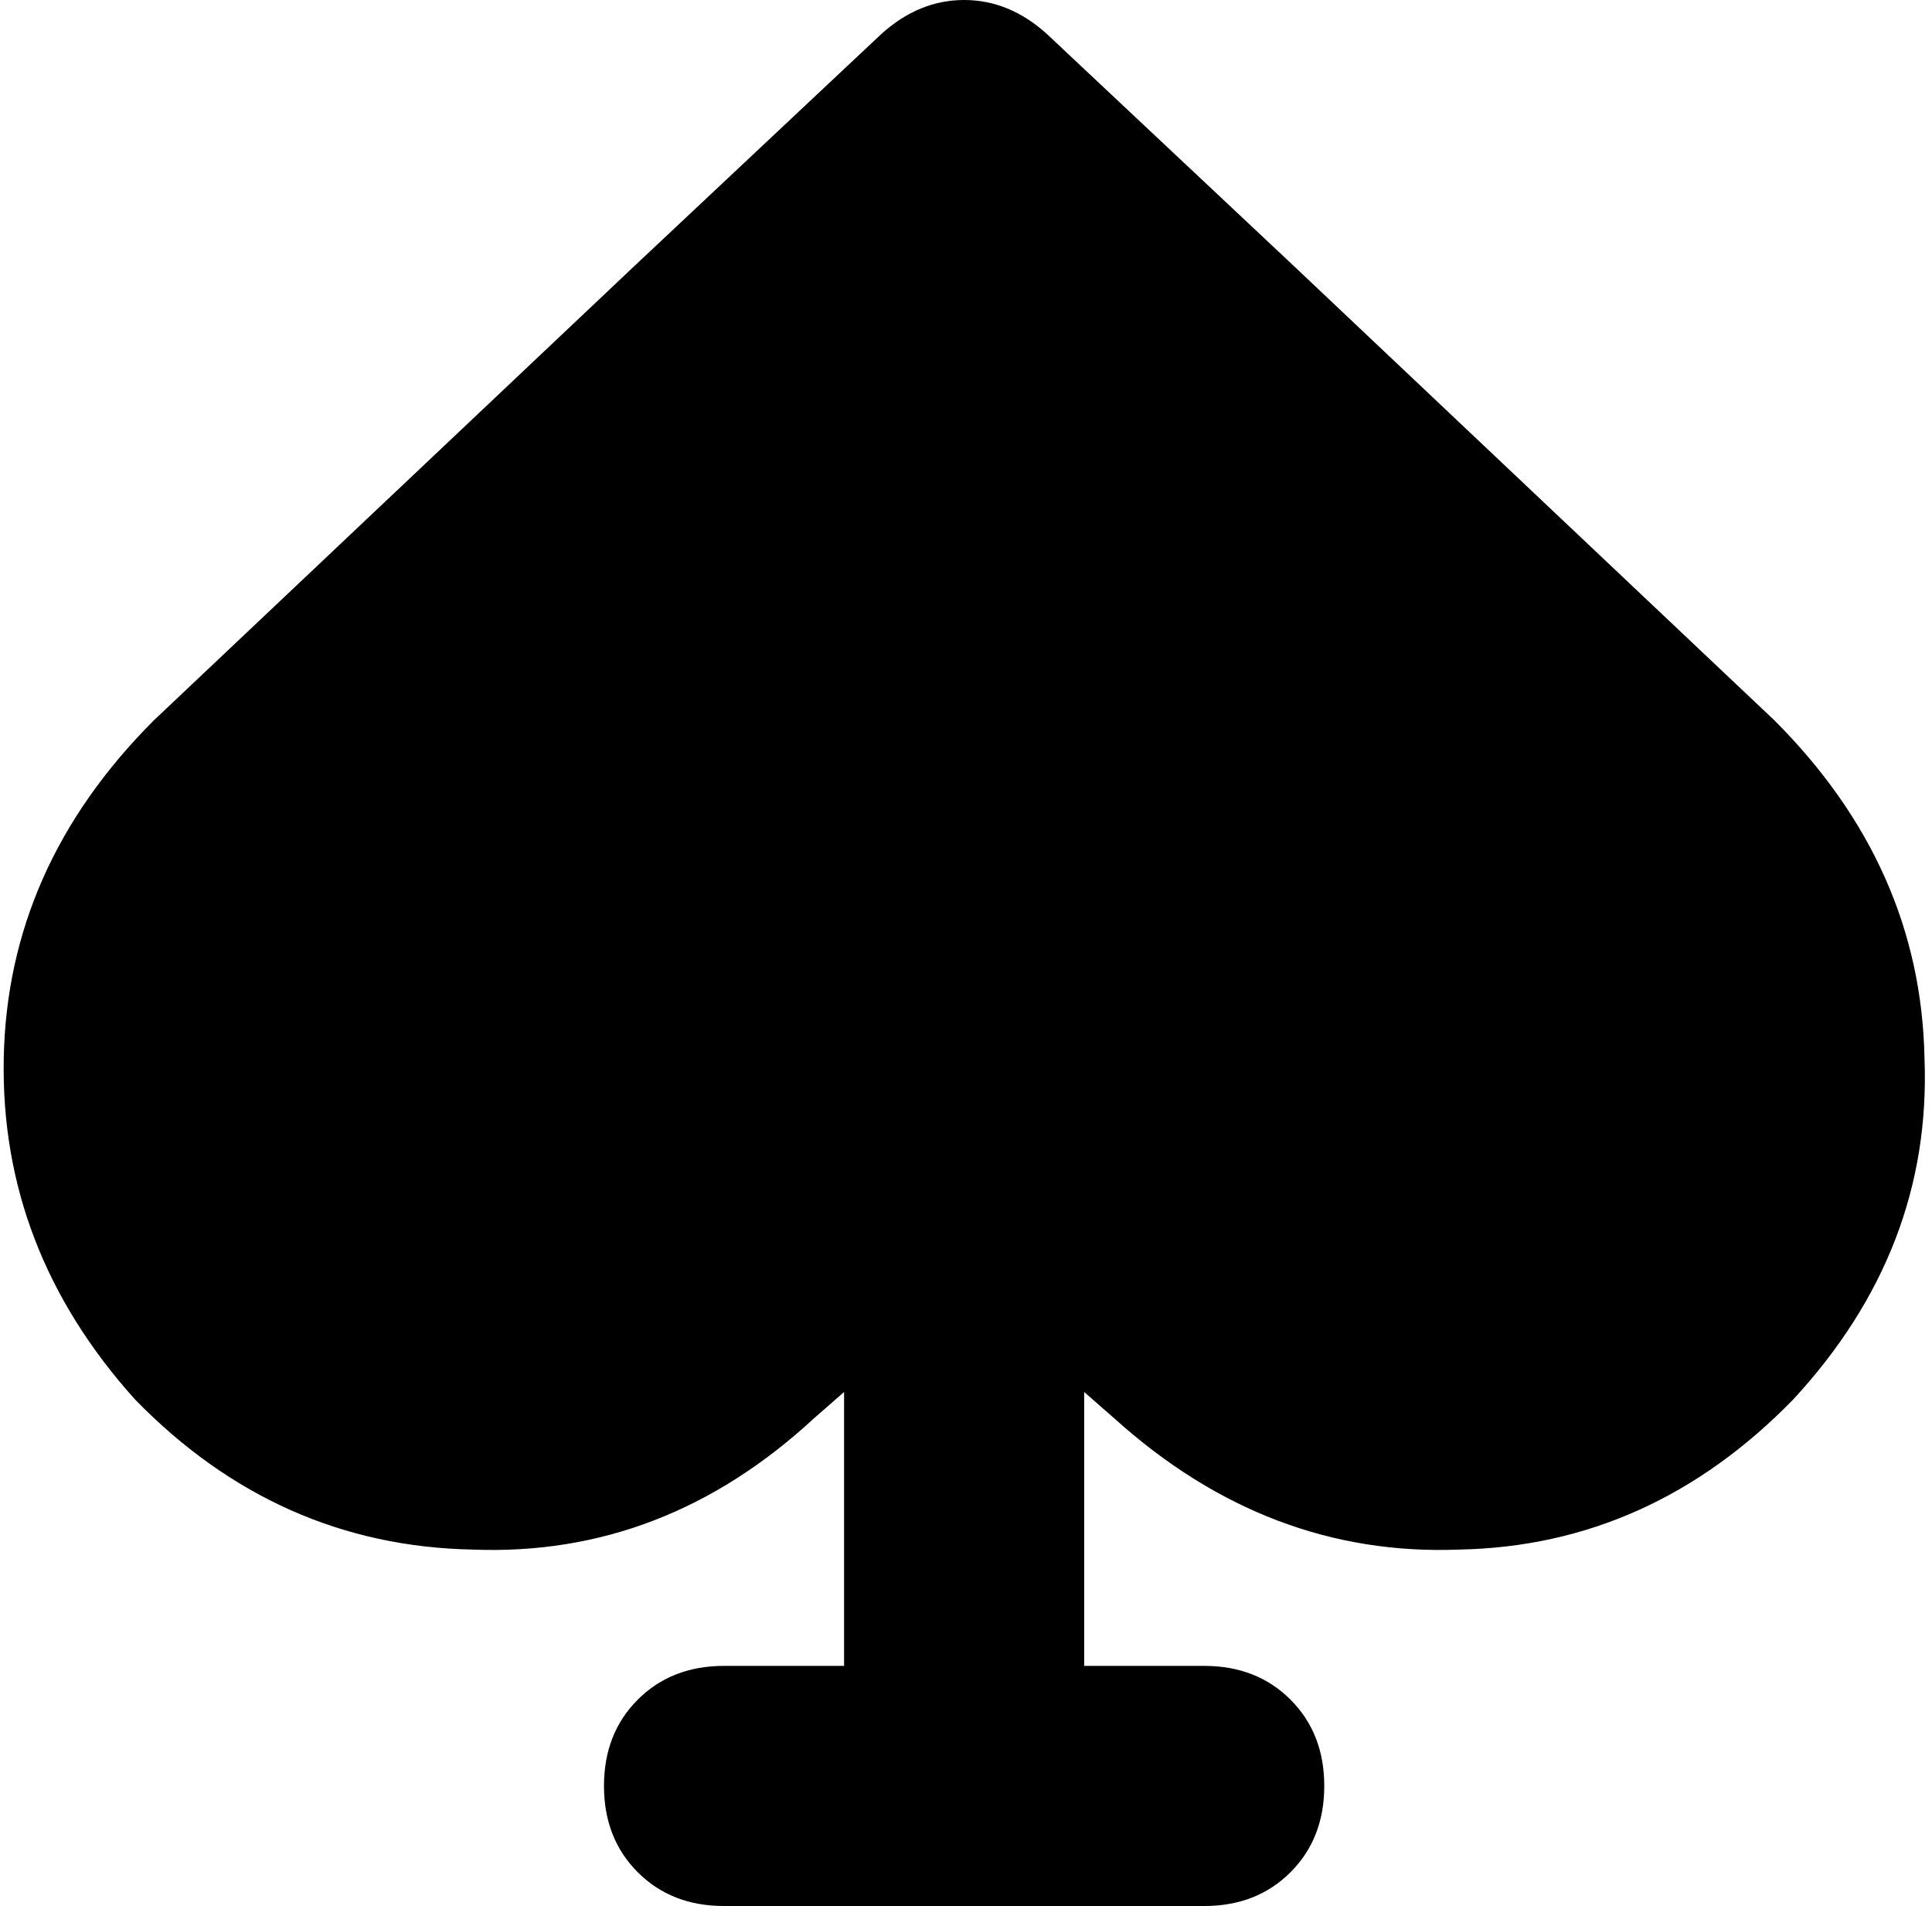 <svg xmlns="http://www.w3.org/2000/svg" viewBox="0 0 515 508">
  <path d="M 279 9 Q 269 0 257 0 L 257 0 L 257 0 Q 245 0 235 9 L 169 71 L 169 71 L 41 192 L 41 192 Q 2 231 1 282 Q 0 333 36 373 Q 74 412 126 413 Q 177 415 217 378 L 225 371 L 225 371 L 225 444 L 225 444 L 193 444 L 193 444 Q 179 444 170 453 Q 161 462 161 476 Q 161 490 170 499 Q 179 508 193 508 L 321 508 L 321 508 Q 335 508 344 499 Q 353 490 353 476 Q 353 462 344 453 Q 335 444 321 444 L 289 444 L 289 444 L 289 371 L 289 371 L 297 378 L 297 378 Q 338 415 389 413 Q 440 412 478 373 Q 515 333 513 282 Q 512 231 473 192 L 345 71 L 345 71 L 279 9 L 279 9 Z" />
</svg>